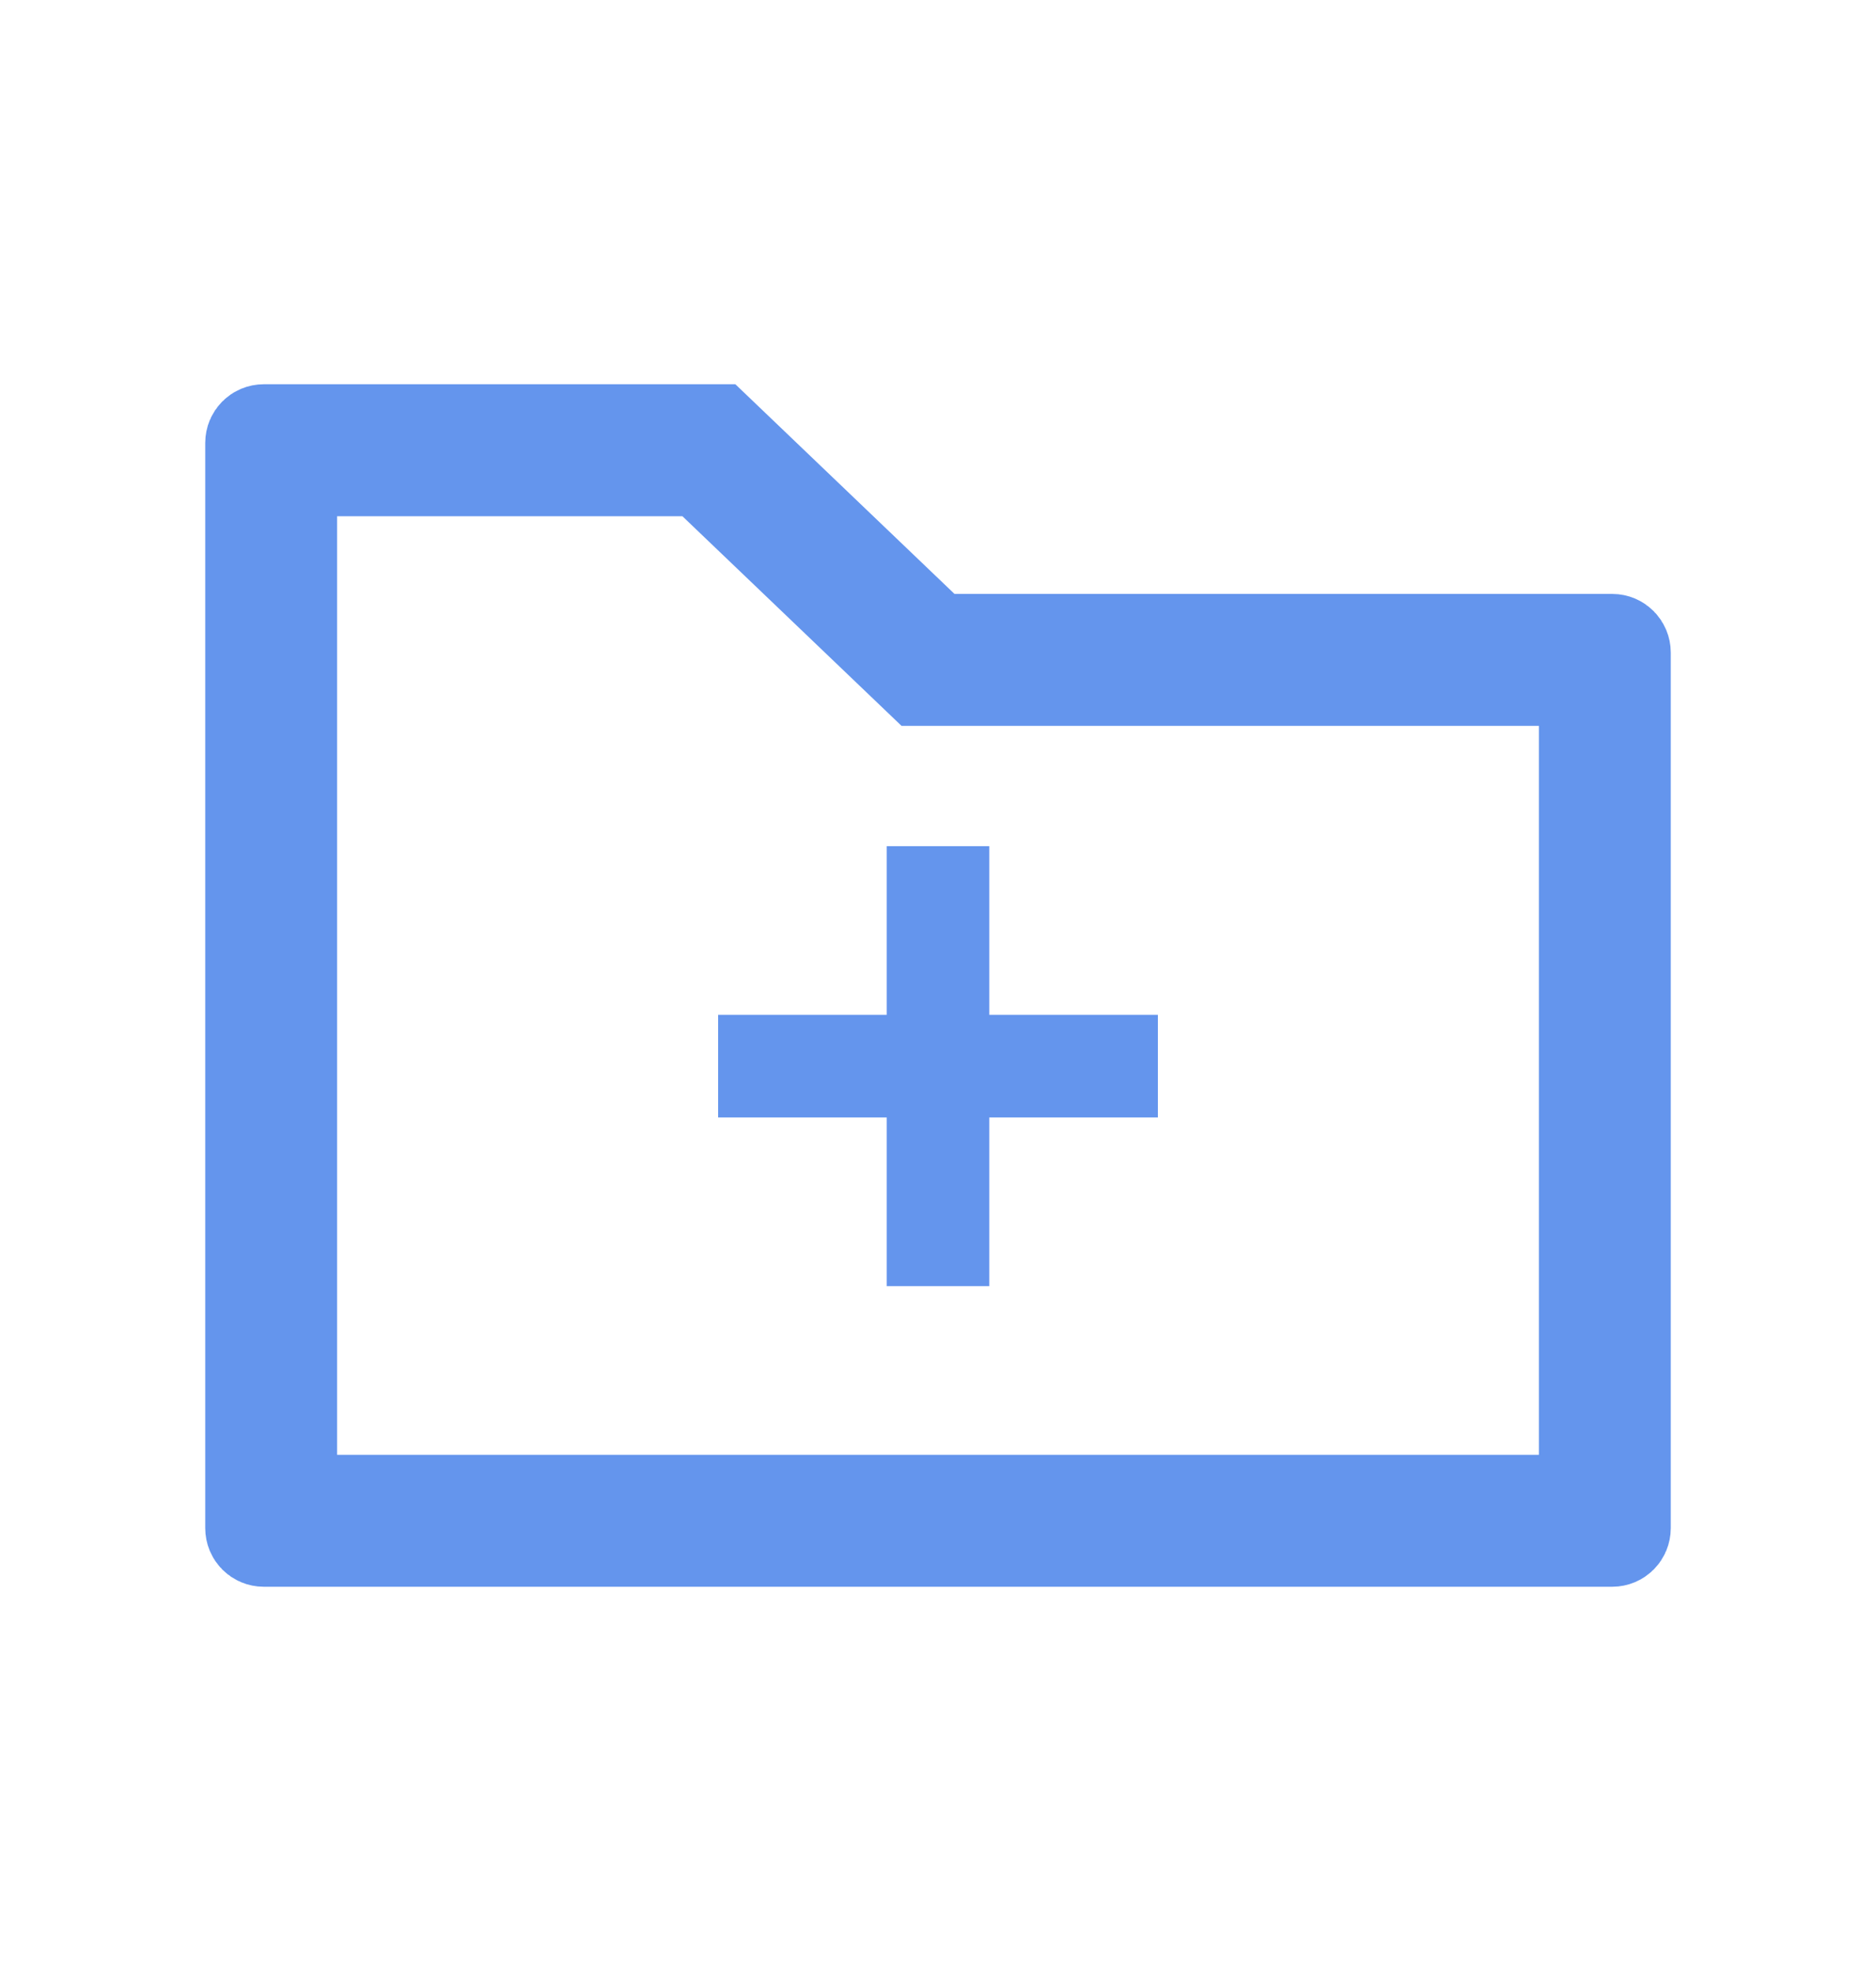 <svg width="20" height="21" viewBox="0 0 20 21" fill="none" xmlns="http://www.w3.org/2000/svg">
  <path d="M9.453 11.312H9.953V10.812V9.516H10.047V10.812V11.312H10.547H11.844V11.406H10.547H10.047V11.906V13.203H9.953V11.906V11.406H9.453H8.156V11.312H9.453ZM9.83 6.689L9.975 6.828H10.176H17.188C17.257 6.828 17.312 6.884 17.312 6.953V16.281C17.312 16.351 17.257 16.406 17.188 16.406H2.812C2.743 16.406 2.688 16.351 2.688 16.281V4.719C2.688 4.649 2.743 4.594 2.812 4.594H7.639L9.83 6.689ZM16.406 16H16.906V15.5V7.734V7.234H16.406H9.812L7.621 5.139L7.476 5H7.275H3.594H3.094V5.5V15.5V16H3.594H16.406Z" fill="#6495ED" stroke="#6495ED"/>
</svg>
